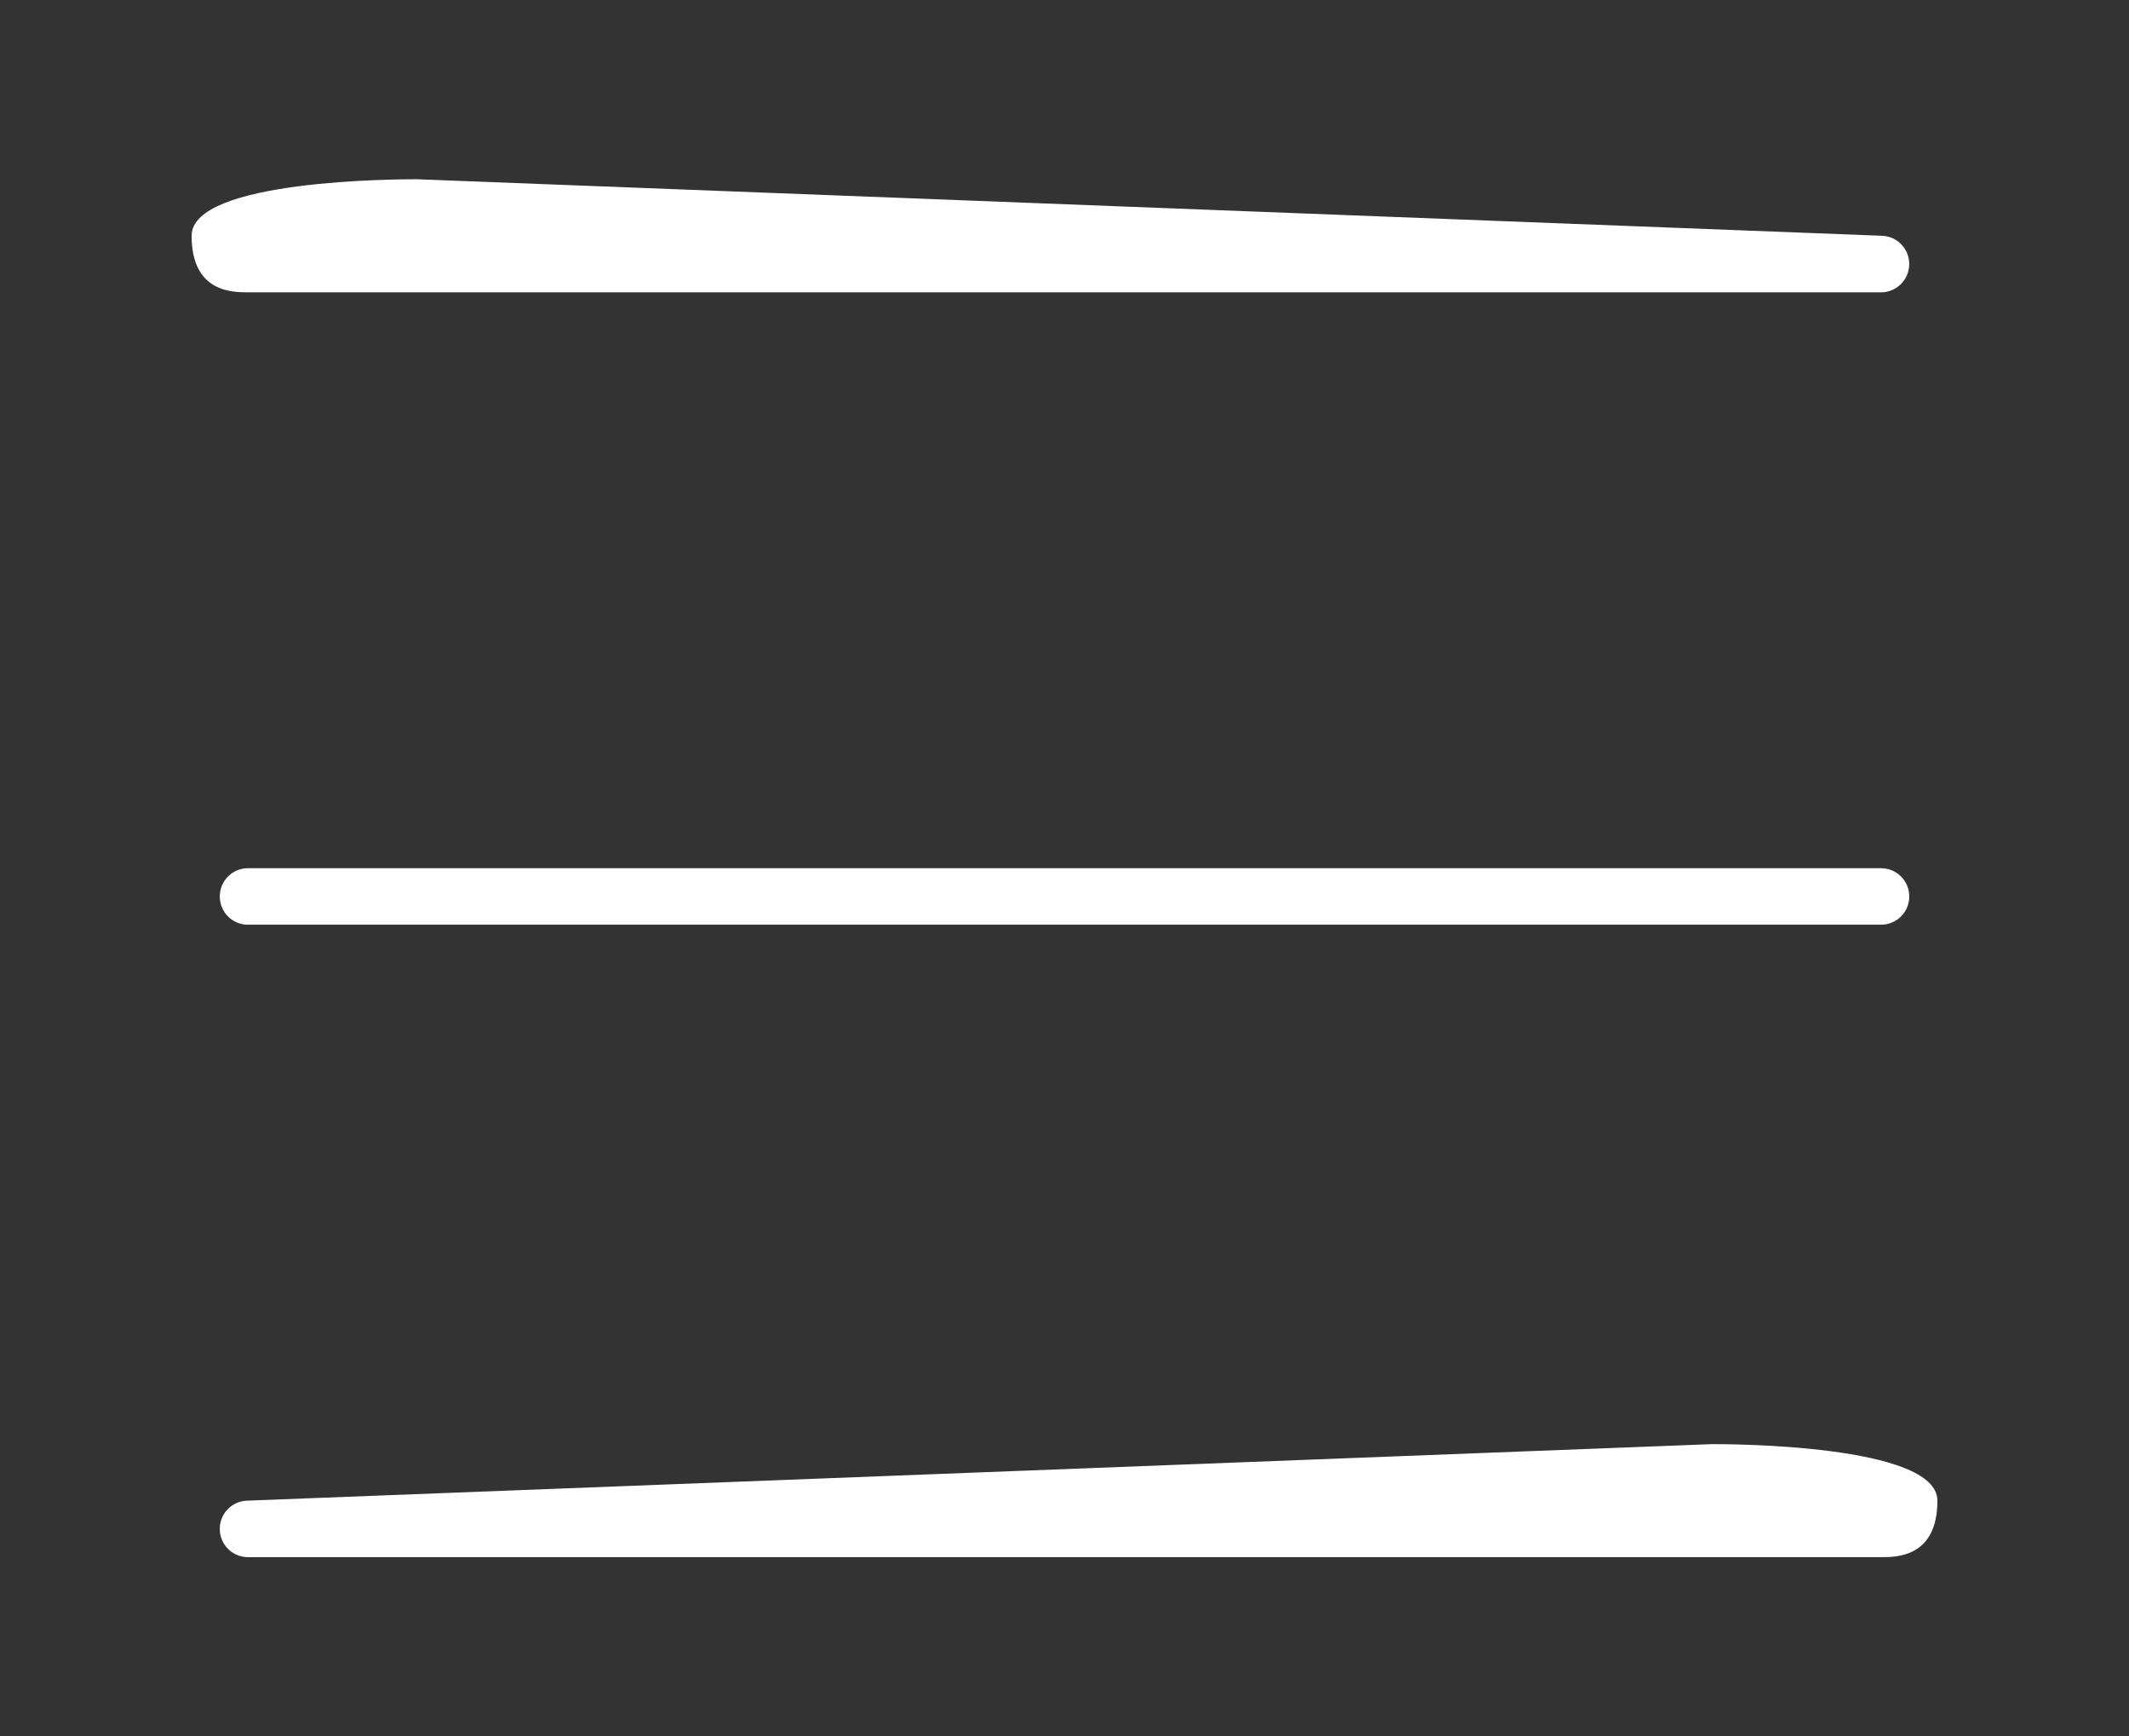 <?xml version="1.0" encoding="UTF-8" standalone="no" ?>
<!DOCTYPE svg PUBLIC "-//W3C//DTD SVG 1.1//EN" "http://www.w3.org/Graphics/SVG/1.1/DTD/svg11.dtd">
<svg xmlns="http://www.w3.org/2000/svg" xmlns:xlink="http://www.w3.org/1999/xlink" version="1.1" width="38" height="31" viewBox="0 0 38 31" xml:space="preserve">
<rect x="0" y="0" width="38" height="31" fill="#333333" stroke="none"/>
<desc>Created with Fabric.js 5.2.4</desc>
<defs>
</defs>
<g transform="matrix(1 0 0 1 19 15.5)" id="1e62e8ec-9a3e-4dfa-9521-dd86fb4970d5"  >
<rect style="stroke: none; stroke-width: 1; stroke-dasharray: none; stroke-linecap: butt; stroke-dashoffset: 0; stroke-linejoin: miter; stroke-miterlimit: 4; fill: rgb(255,255,255); fill-rule: nonzero; opacity: 1; visibility: hidden;" vector-effect="non-scaling-stroke"  x="-19" y="-15.5" rx="0" ry="0" width="38" height="31" />
</g>
<g transform="matrix(Infinity NaN NaN Infinity 0 0)" id="8cbd9b42-20e7-4e85-92a3-ba09f70398d3"  >
</g>
<g transform="matrix(0.82 0 0 0.82 19 15.5)"  >
<path style="stroke: none; stroke-width: 1; stroke-dasharray: none; stroke-linecap: butt; stroke-dashoffset: 0; stroke-linejoin: miter; stroke-miterlimit: 4; fill: rgb(255,255,255); fill-rule: nonzero; opacity: 1;"  transform=" translate(-19, -16)" d="M 1.226 17.23 L 36.775 17.23 C 36.938 17.23 37.094 17.165 37.209 17.049 C 37.324 16.934 37.388 16.778 37.388 16.615 C 37.388 16.452 37.324 16.296 37.209 16.181 C 37.094 16.065 36.938 16 36.775 16 L 1.226 16 C 1.063 16 0.907 16.065 0.792 16.181 C 0.677 16.296 0.613 16.452 0.613 16.615 C 0.613 16.955 0.888 17.231 1.226 17.231 z M 1.226 31 L 36.775 31 C 37.113 31 38 31 38 29.77 C 38 28.539 33.436 28.539 33.097 28.539 L 1.227 29.769 C 1.064 29.769 0.907 29.834 0.792 29.95 C 0.677 30.065 0.612 30.222 0.613 30.385 C 0.613 30.725 0.888 31 1.226 31 z M 36.774 3.462 L 1.225 3.462 C 0.887 3.462 0 3.462 0 2.23 C 0 0.998 4.564 1 4.903 1 L 36.773 2.23 C 37.113 2.23 37.387 2.506 37.387 2.846 C 37.387 3.186 37.112 3.462 36.774 3.462 z" stroke-linecap="round" />
</g>
</svg>